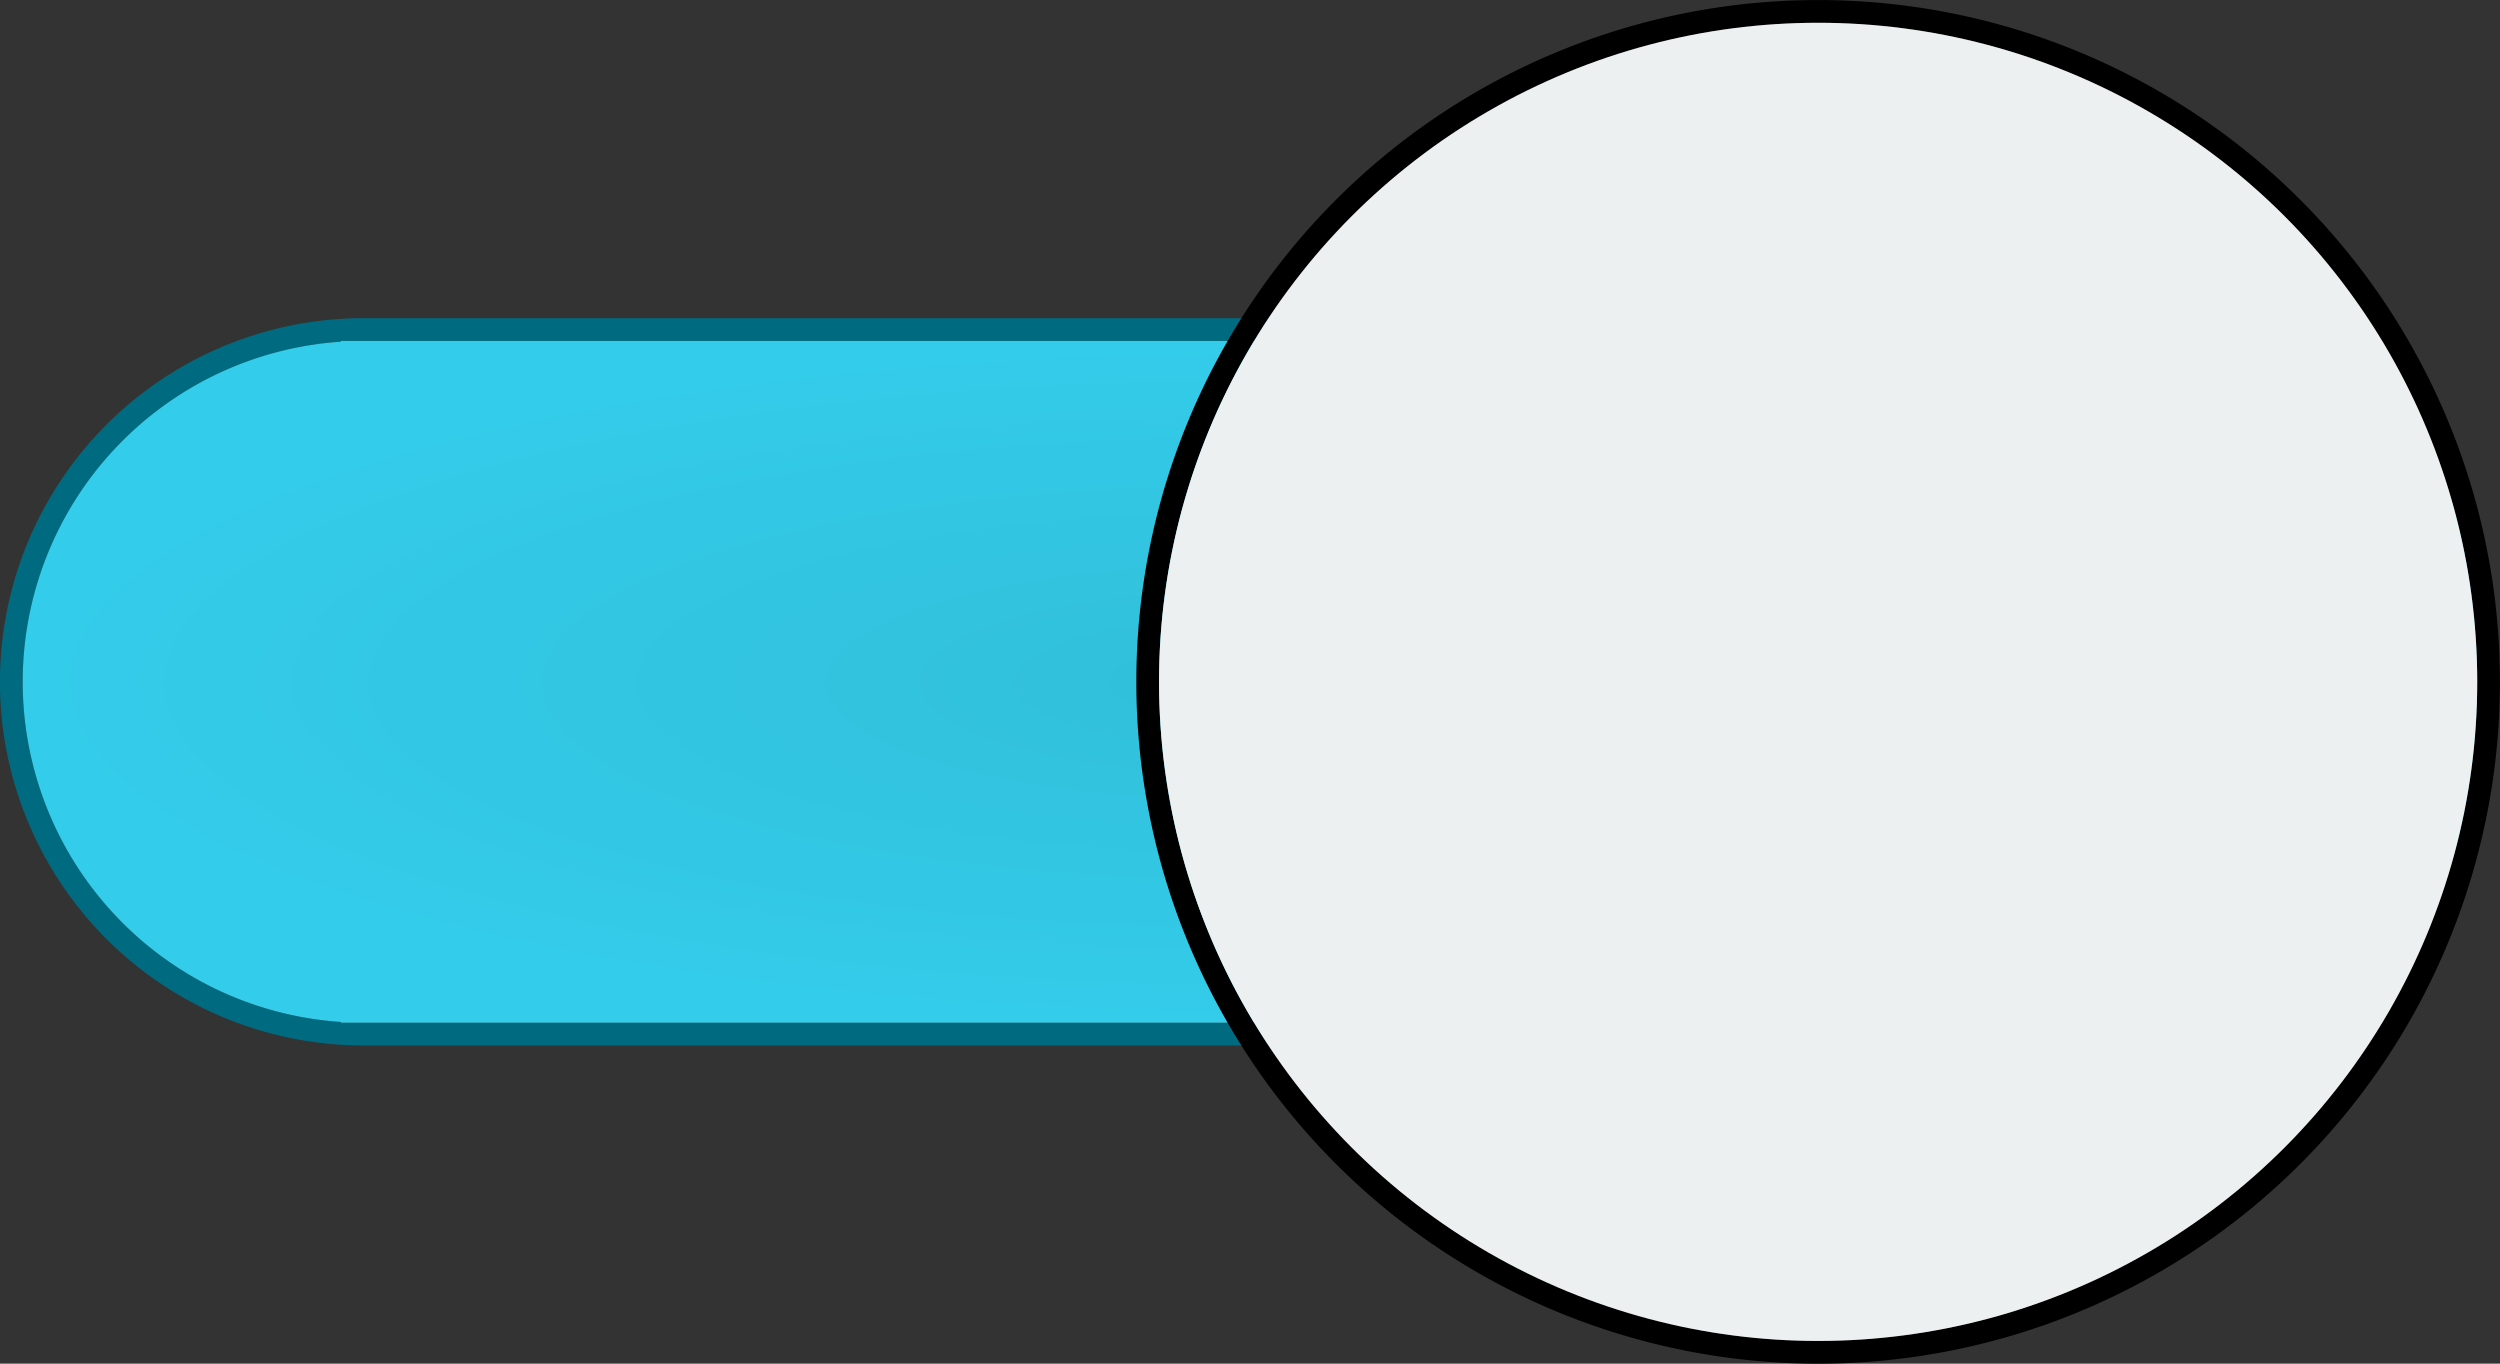 <?xml version="1.0" encoding="UTF-8" standalone="no"?>
<svg
   xmlns:dc="http://purl.org/dc/elements/1.1/"
   xmlns:cc="http://creativecommons.org/ns#"
   xmlns:rdf="http://www.w3.org/1999/02/22-rdf-syntax-ns#"
   xmlns:svg="http://www.w3.org/2000/svg"
   xmlns="http://www.w3.org/2000/svg"
   xmlns:xlink="http://www.w3.org/1999/xlink"
   xmlns:sodipodi="http://sodipodi.sourceforge.net/DTD/sodipodi-0.dtd"
   xmlns:inkscape="http://www.inkscape.org/namespaces/inkscape"
   width="55mm"
   height="30mm"
   viewBox="0 0 55 30"
   version="1.1"
   id="svg3031"
   inkscape:version="1.0.1 (3bc2e813f5, 2020-09-07)"
   sodipodi:docname="switch_on.svg">
  <rect x="0" y="0" width="55" height="30" fill="#333333" stroke="none"/>
  <defs
     id="defs3025">
    <radialGradient
       inkscape:collect="always"
       xlink:href="#linearGradient2962"
       id="radialGradient2999"
       gradientUnits="userSpaceOnUse"
       gradientTransform="matrix(1,0,0,0.278,0.817,46.142)"
       cx="38.459"
       cy="51.216"
       fx="38.459"
       fy="51.216"
       r="27"
       spreadMethod="pad" />
    <linearGradient
       inkscape:collect="always"
       id="linearGradient2962">
      <stop
         style="stop-color:#31bfda;stop-opacity:1"
         offset="0"
         id="stop2960" />
      <stop
         style="stop-color:#33ccea;stop-opacity:1;"
         offset="1"
         id="stop2958" />
    </linearGradient>
  </defs>
  <sodipodi:namedview
     id="base"
     pagecolor="#ffffff"
     bordercolor="#666666"
     borderopacity="1.0"
     inkscape:pageopacity="0.0"
     inkscape:pageshadow="2"
     inkscape:zoom="0.35"
     inkscape:cx="112.50795"
     inkscape:cy="348.12193"
     inkscape:document-units="mm"
     inkscape:current-layer="layer1"
     inkscape:document-rotation="0"
     showgrid="false"
     fit-margin-top="0"
     fit-margin-left="0"
     fit-margin-right="0"
     fit-margin-bottom="0"
     inkscape:window-width="1313"
     inkscape:window-height="977"
     inkscape:window-x="6464"
     inkscape:window-y="1017"
     inkscape:window-maximized="0" />
  <g
     inkscape:label="Ebene 1"
     inkscape:groupmode="layer"
     id="layer1"
     transform="translate(-76.066,-56.059)">
    <g
       id="g2976"
       transform="translate(64.289,10.691)">
      <path
         id="path833"
         style="fill:#006b80;fill-opacity:1;stroke-width:0.193"
         d="m 19.776,52.368 a 8,8 0 0 0 -8,8 8,8 0 0 0 8,8 h 39 a 8,8 0 0 0 8,-8 8,8 0 0 0 -8,-8 z m -0.5,0.5 h 0.446 0.054 38.5 v 0.017 a 7.5,7.5 0 0 1 0.5,-0.017 7.5,7.5 0 0 1 7.5,7.5 7.5,7.5 0 0 1 -7.5,7.5 7.5,7.5 0 0 1 -0.5,-0.017 v 0.017 H 19.776 19.276 v -0.017 a 7.5,7.5 0 0 1 -7,-7.483 7.5,7.5 0 0 1 7,-7.483 z" />
      <path
         id="path890"
         style="mix-blend-mode:normal;fill:url(#radialGradient2999);fill-opacity:1;stroke-width:0.435;stroke-miterlimit:4;stroke-dasharray:none"
         d="m 19.276,52.868 v 0.017 a 7.5,7.5 0 0 0 -7,7.483 7.5,7.5 0 0 0 7,7.483 v 0.017 H 19.776 58.276 v -0.017 a 7.5,7.5 0 0 0 0.5,0.017 7.5,7.5 0 0 0 7.5,-7.5 7.5,7.5 0 0 0 -7.5,-7.5 7.5,7.5 0 0 0 -0.5,0.017 v -0.017 h -38.5 -0.054 z" />
    </g>
    <g
       id="g883-7"
       transform="translate(72.162,-8.494)">
      <path
         id="path919-9"
         style="fill:#000000;stroke-width:0.435"
         d="M 43.903,64.554 A 15,15 0 0 0 28.903,79.554 15,15 0 0 0 43.903,94.554 15,15 0 0 0 58.903,79.554 15,15 0 0 0 43.903,64.554 Z m -0.047,0.5 a 14.5,14.5 0 0 1 0.047,0 A 14.5,14.5 0 0 1 58.403,79.554 14.5,14.5 0 0 1 43.903,94.054 14.5,14.5 0 0 1 29.403,79.554 14.5,14.5 0 0 1 43.856,65.054 Z" />
      <circle
         style="fill:#edf0f1;fill-opacity:1;stroke-width:0.421"
         id="path919-1-4"
         cx="43.903"
         cy="79.554"
         r="14.5" />
    </g>
  </g>
</svg>

